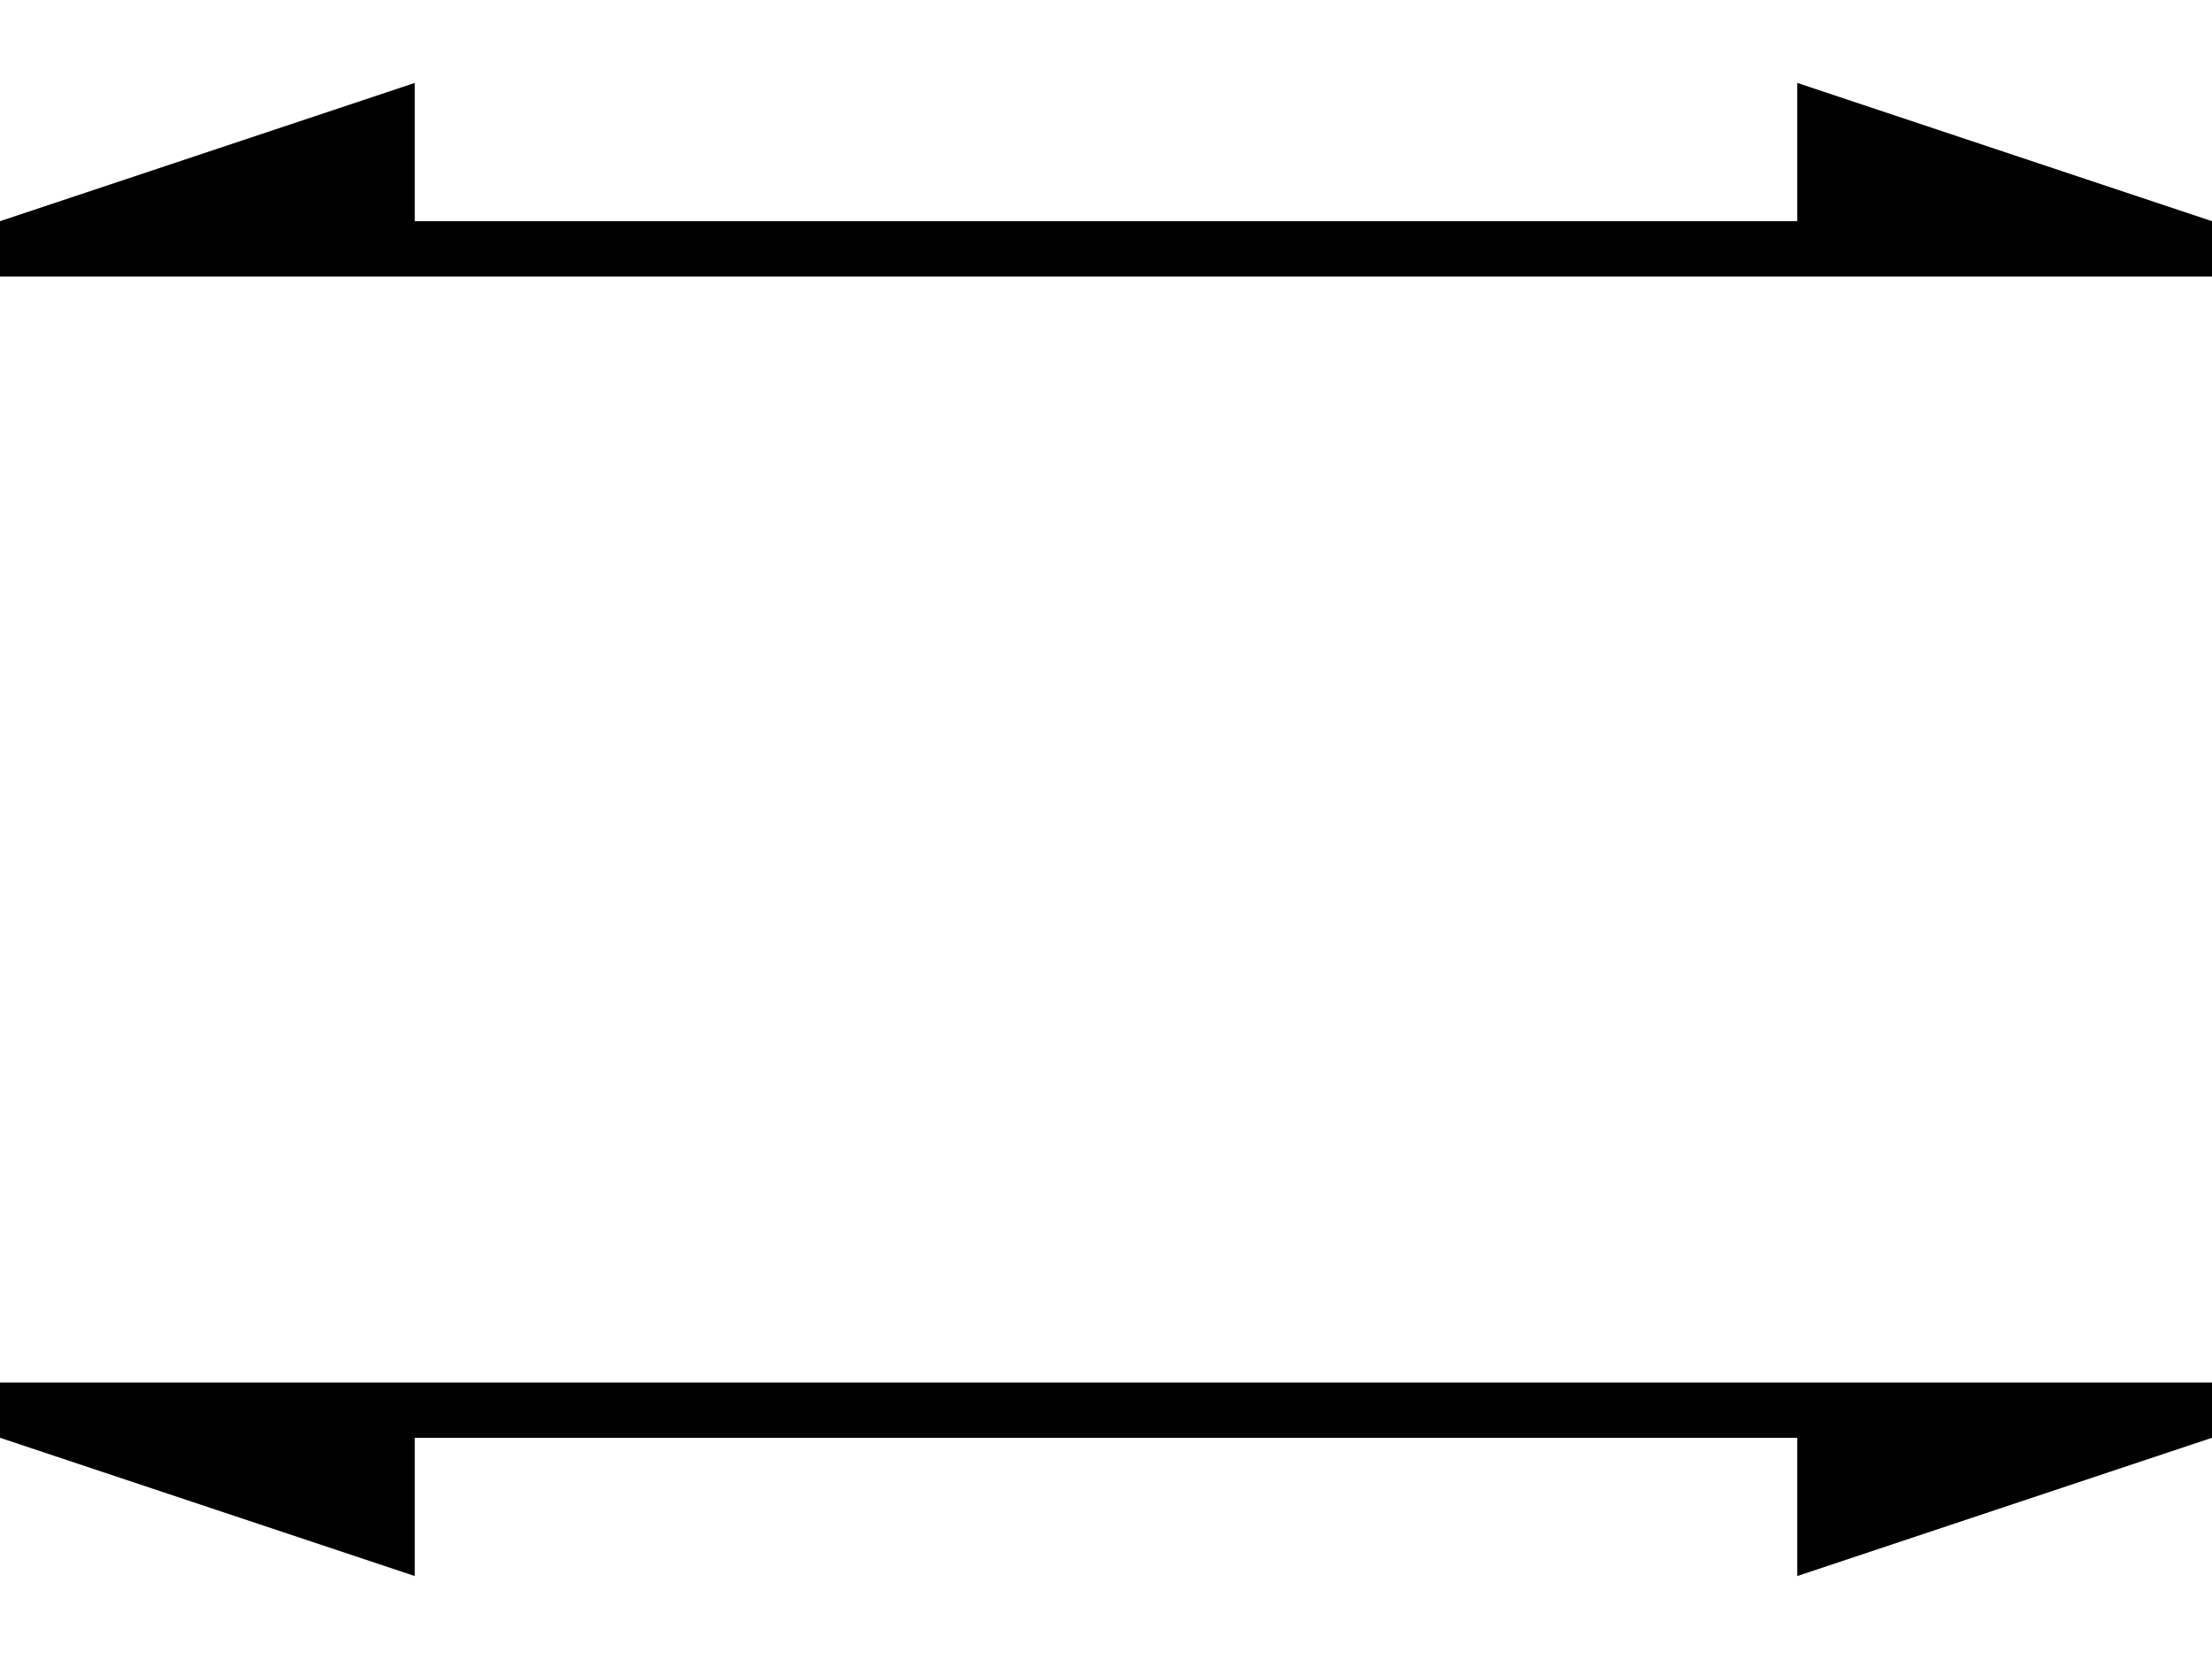 <svg viewBox="0 0 80 60" xmlns="http://www.w3.org/2000/svg" fill="black">
  <path d="M 0 8 L 15 3 L 15 8 H 65 V 3 L 80 8 V 10 H 0 V 8"/>
  <path d="M 0 52 L 15 57 L 15 52 H 65 V 57 L 80 52 V 50 H 0 V 52"/>
</svg> 